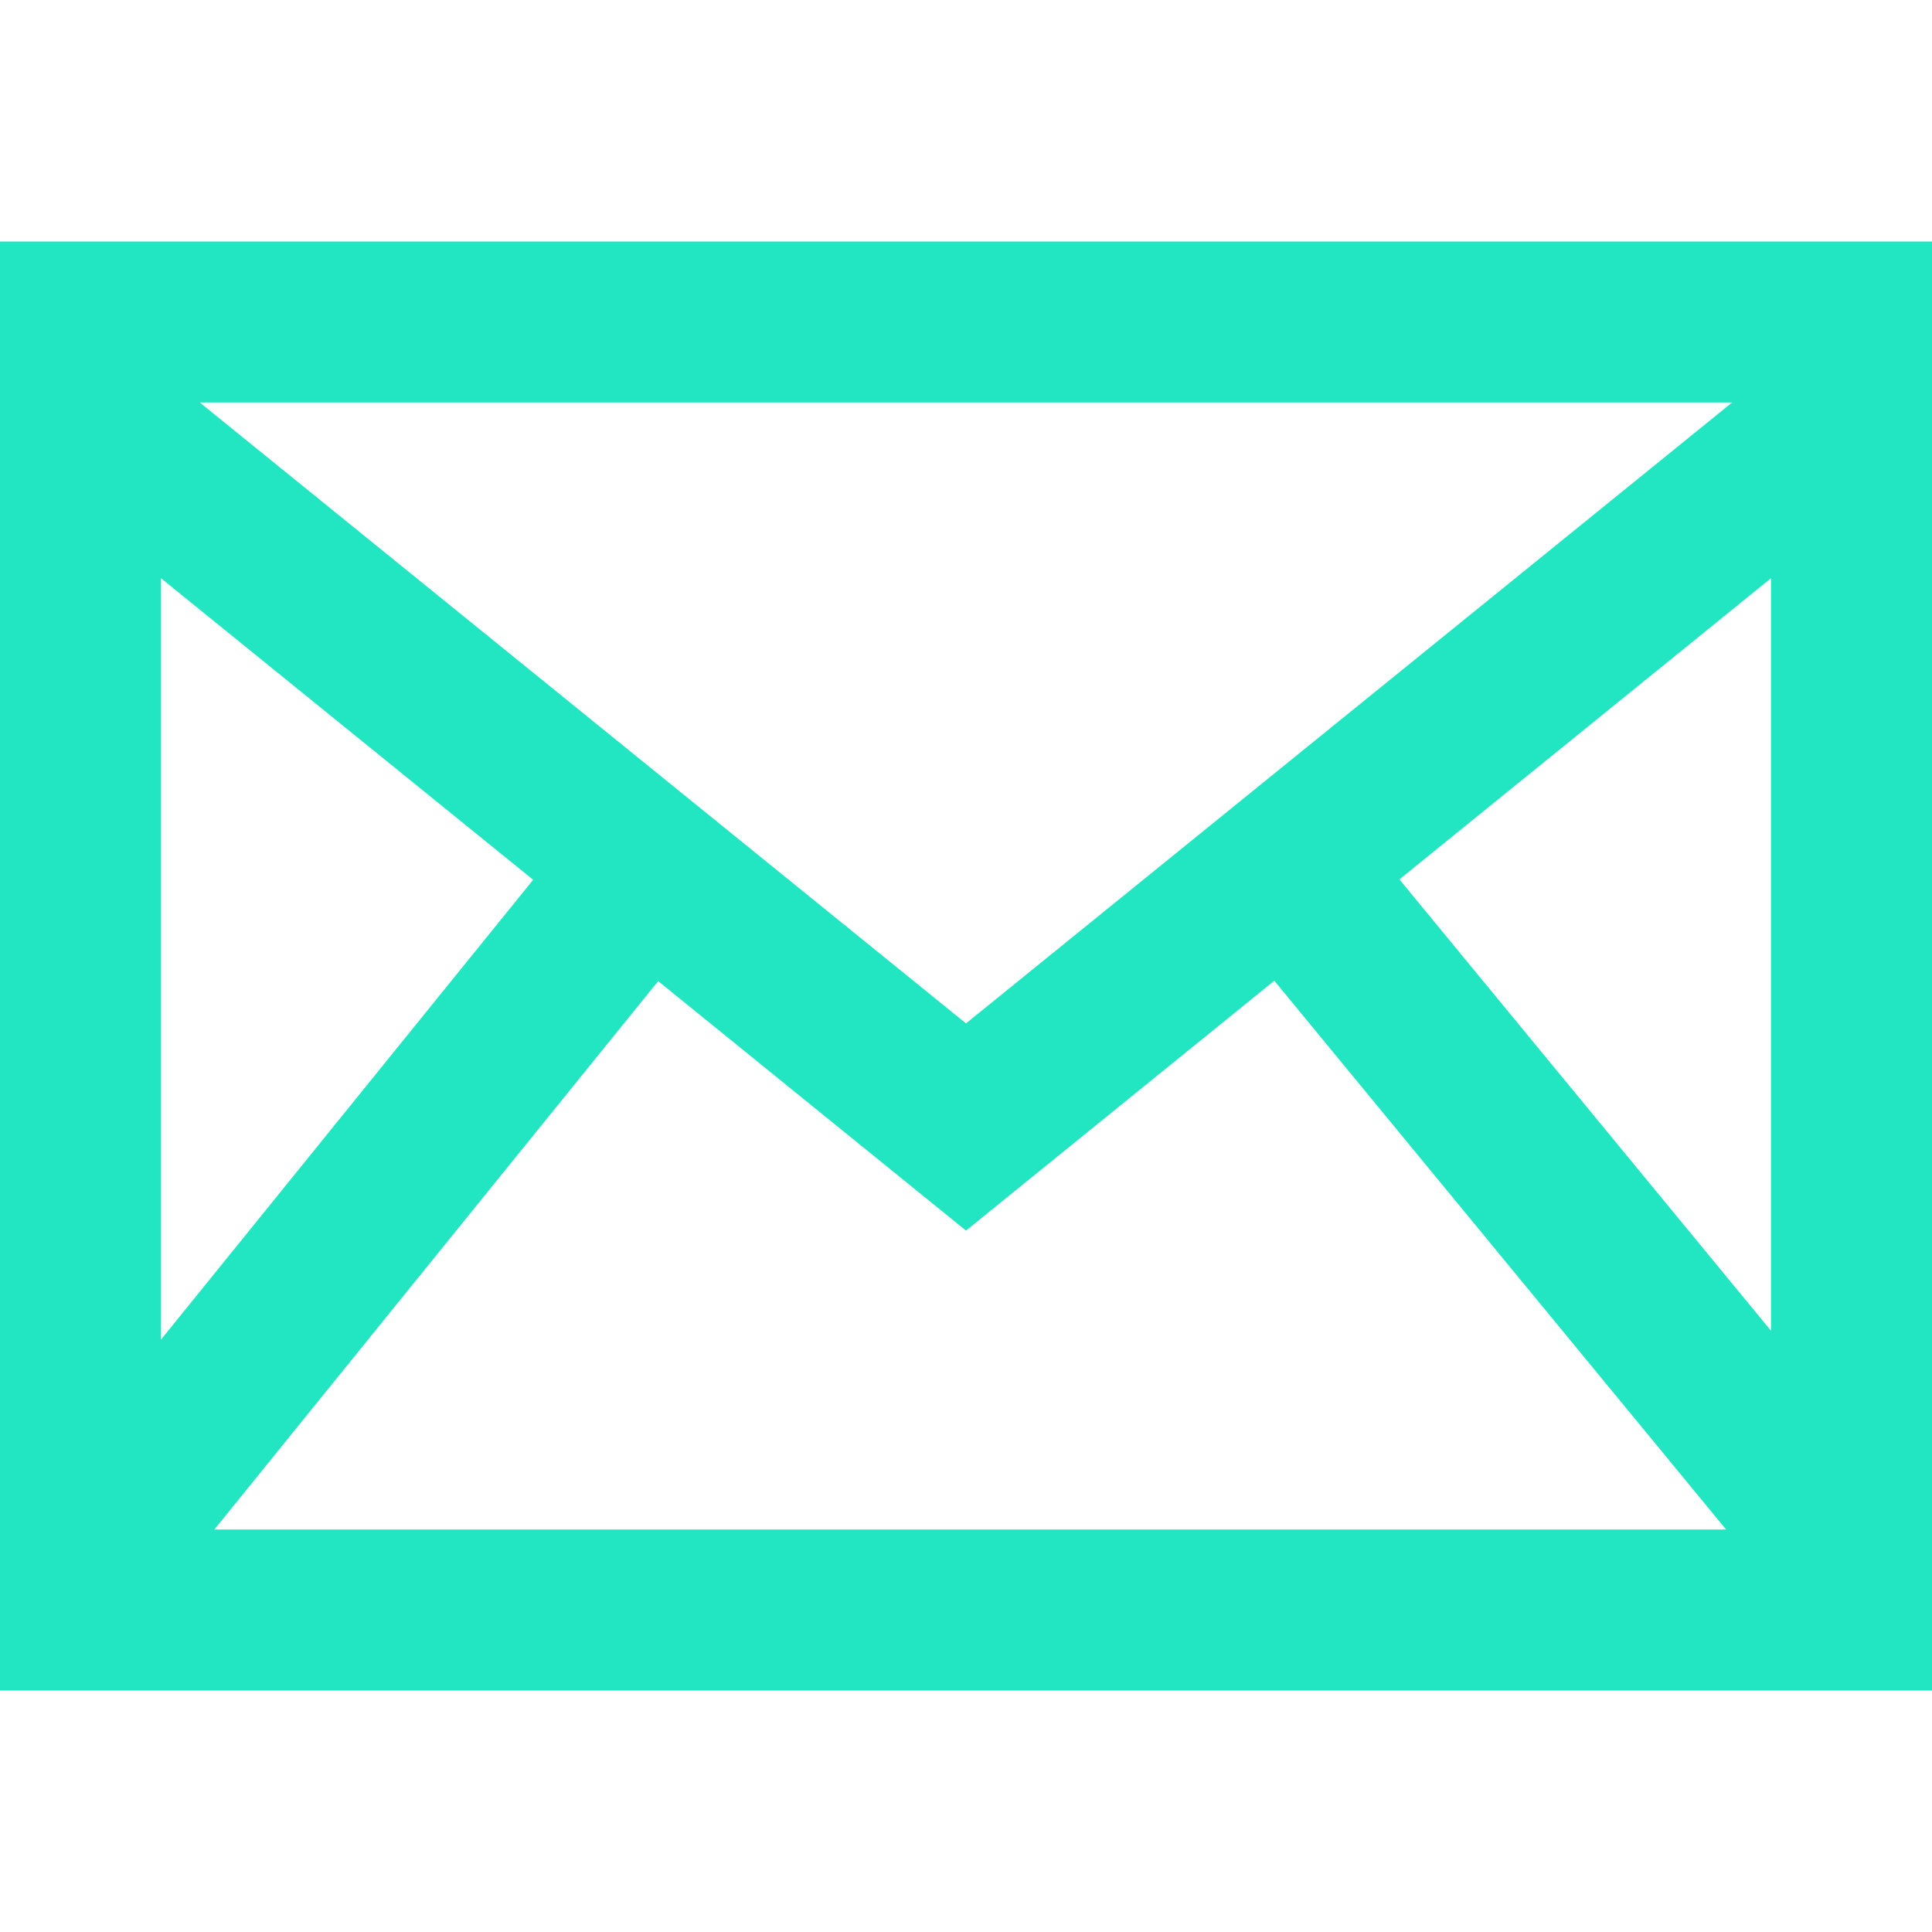 <svg fill="#21E6C1" xmlns="http://www.w3.org/2000/svg" width="24" height="24" viewBox="0 0 24 24"><path d="M0 3v18h24v-18h-24zm6.623 7.929l-4.623 5.712v-9.458l4.623 3.746zm-4.141-5.929h19.035l-9.517 7.713-9.518-7.713zm5.694 7.188l3.824 3.099 3.83-3.104 5.612 6.817h-18.779l5.513-6.812zm9.208-1.264l4.616-3.741v9.348l-4.616-5.607z"/></svg>